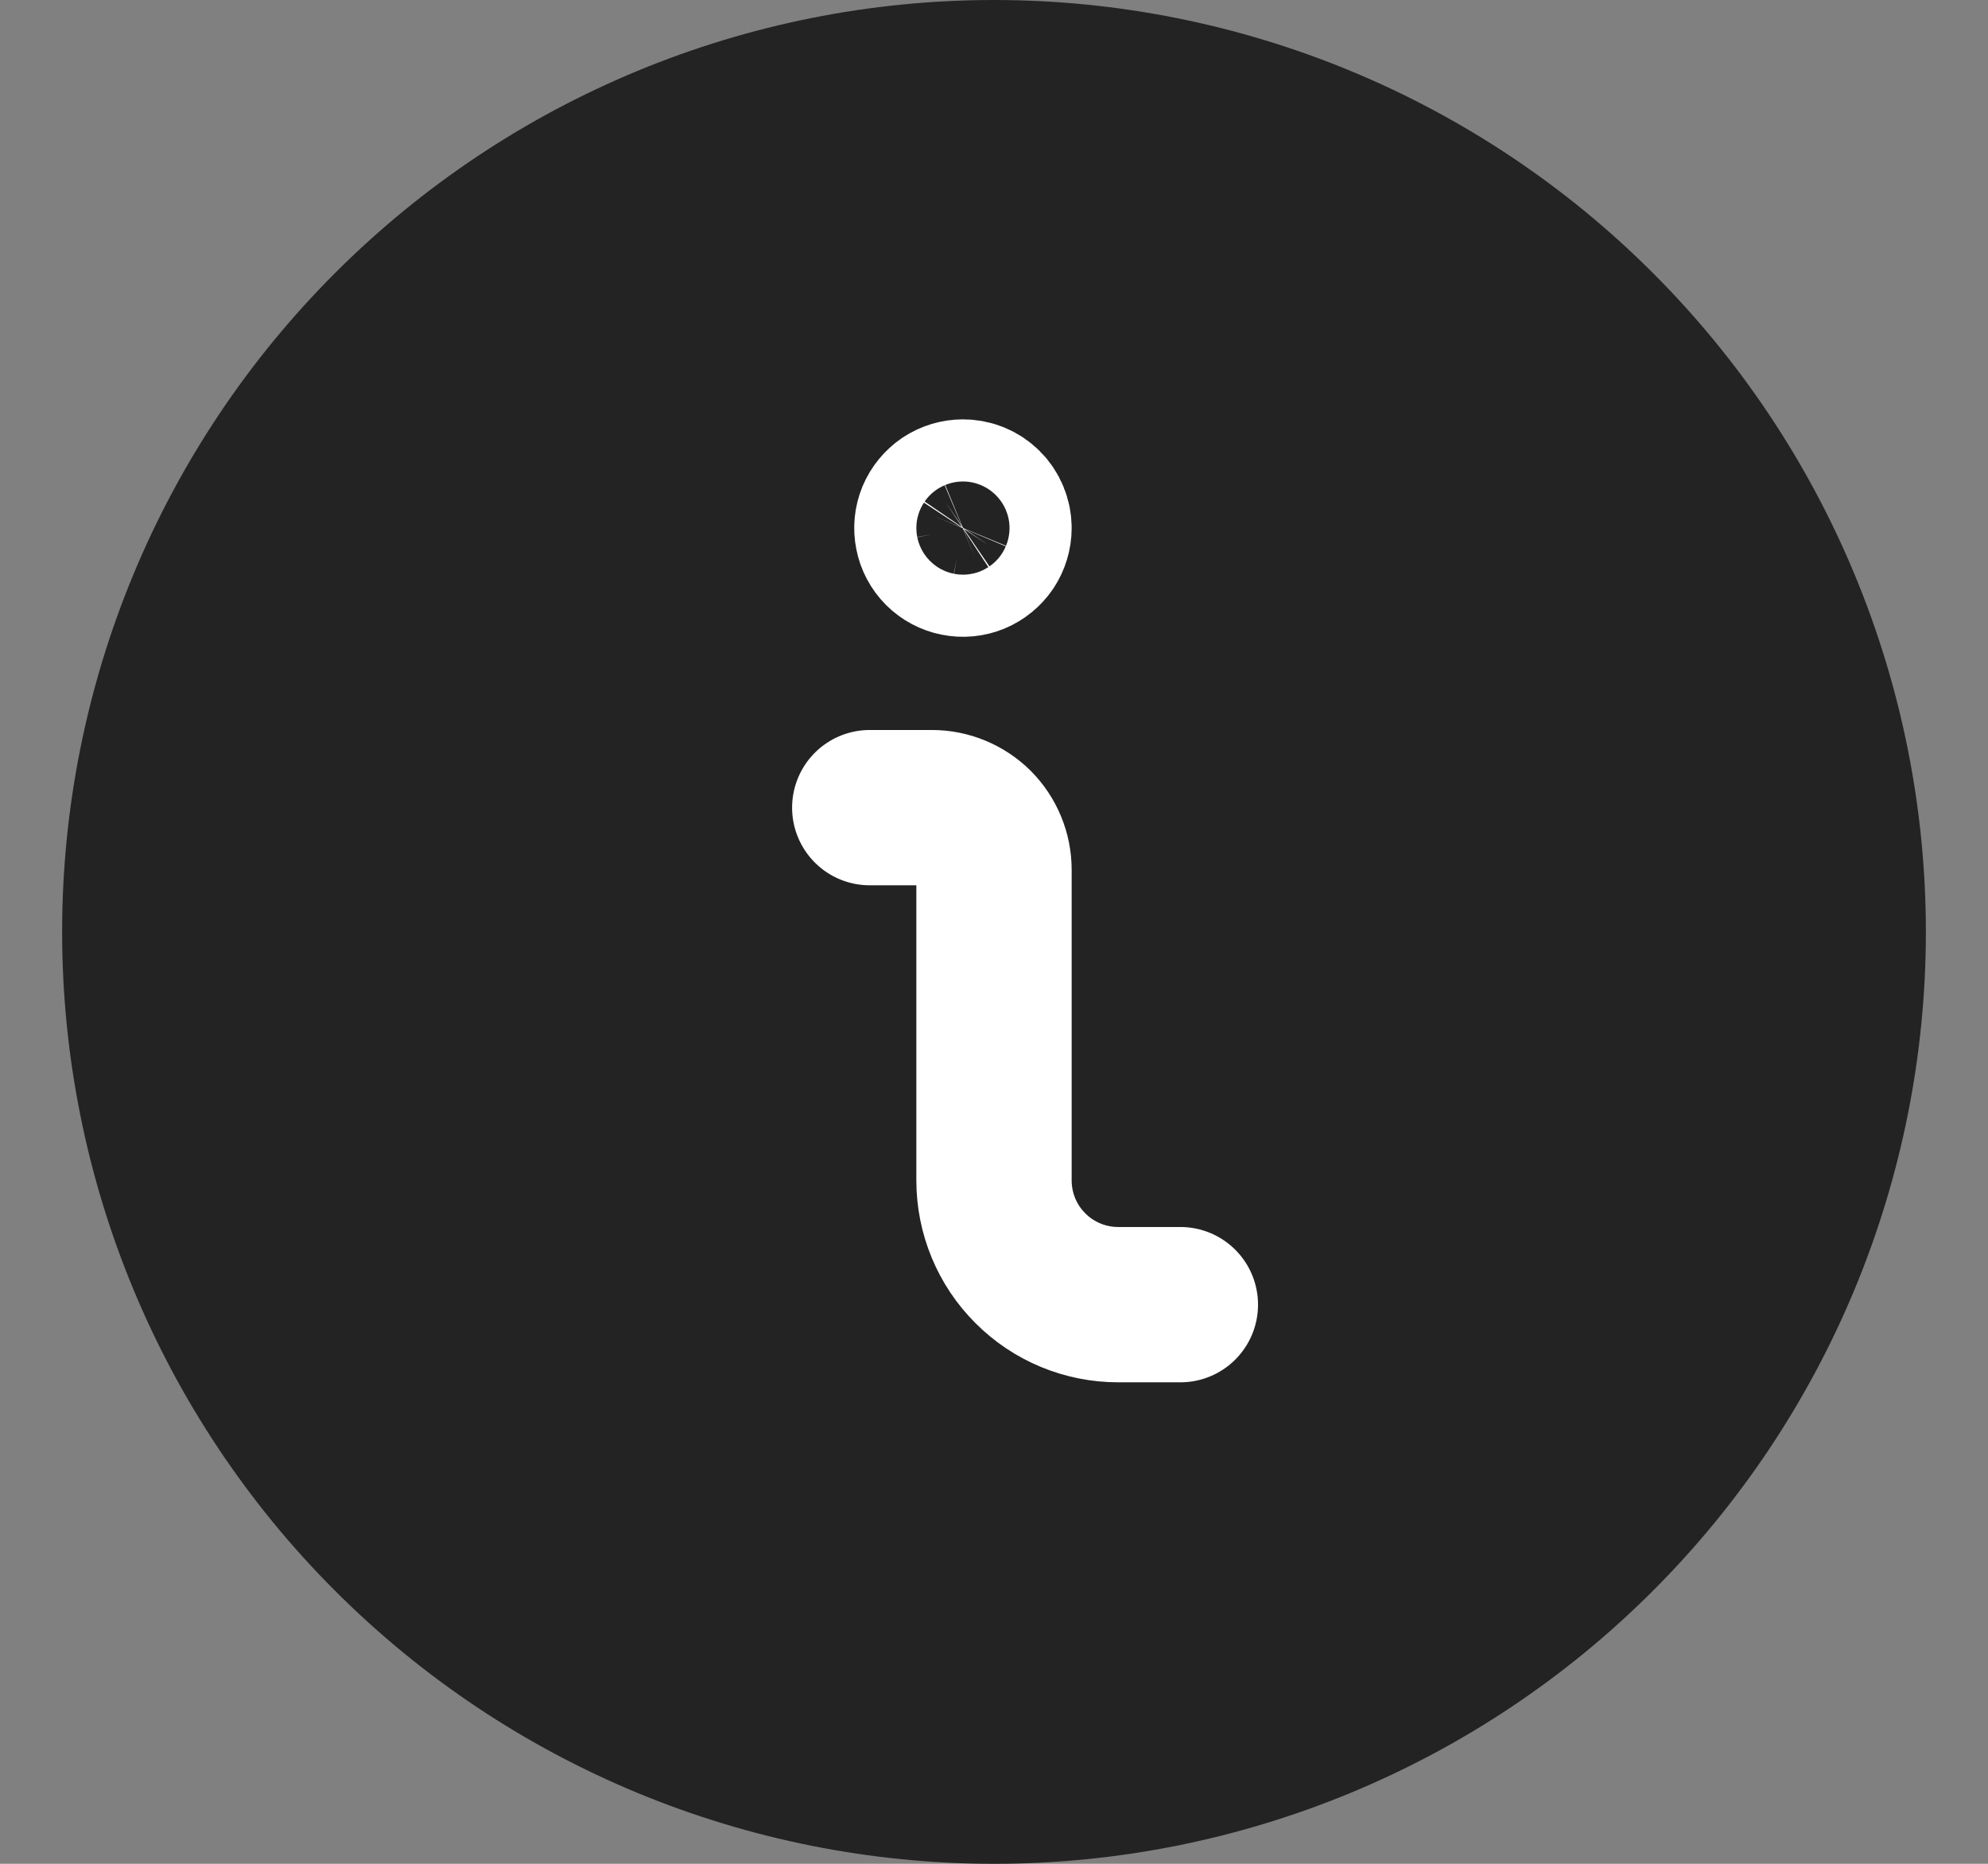 <svg width="16" height="15" viewBox="0 0 16 15" fill="none" xmlns="http://www.w3.org/2000/svg">
<rect x="0" y="0" width="16" height="15" fill="#808080" stroke="none"/>
<g id="Group">
<path id="Vector" d="M0.5 7.5C0.5 9.489 1.29 11.397 2.697 12.803C4.103 14.21 6.011 15 8 15C9.989 15 11.897 14.21 13.303 12.803C14.71 11.397 15.5 9.489 15.5 7.5C15.5 5.511 14.71 3.603 13.303 2.197C11.897 0.79 9.989 0 8 0C6.011 0 4.103 0.79 2.697 2.197C1.29 3.603 0.5 5.511 0.5 7.5Z" fill="#232324"/>
<path id="Vector_2" d="M9.5 10.5H9C8.735 10.5 8.48 10.395 8.293 10.207C8.105 10.02 8 9.765 8 9.5V7C8 6.867 7.947 6.74 7.854 6.646C7.76 6.553 7.633 6.5 7.5 6.5H7" stroke="white" stroke-width="1.25" stroke-linecap="round" stroke-linejoin="round"/>
<path id="Vector_3" d="M7.75 4C7.701 4 7.652 4.015 7.611 4.042C7.57 4.07 7.538 4.109 7.519 4.154C7.5 4.2 7.495 4.25 7.505 4.299C7.514 4.347 7.538 4.392 7.573 4.427C7.608 4.462 7.653 4.486 7.701 4.495C7.75 4.505 7.8 4.5 7.846 4.481C7.891 4.462 7.93 4.43 7.958 4.389C7.985 4.348 8 4.299 8 4.25C8 4.184 7.974 4.12 7.927 4.073C7.88 4.026 7.816 4 7.75 4Z" stroke="white" stroke-width="1.25" stroke-linecap="round" stroke-linejoin="round"/>
</g>
</svg>
